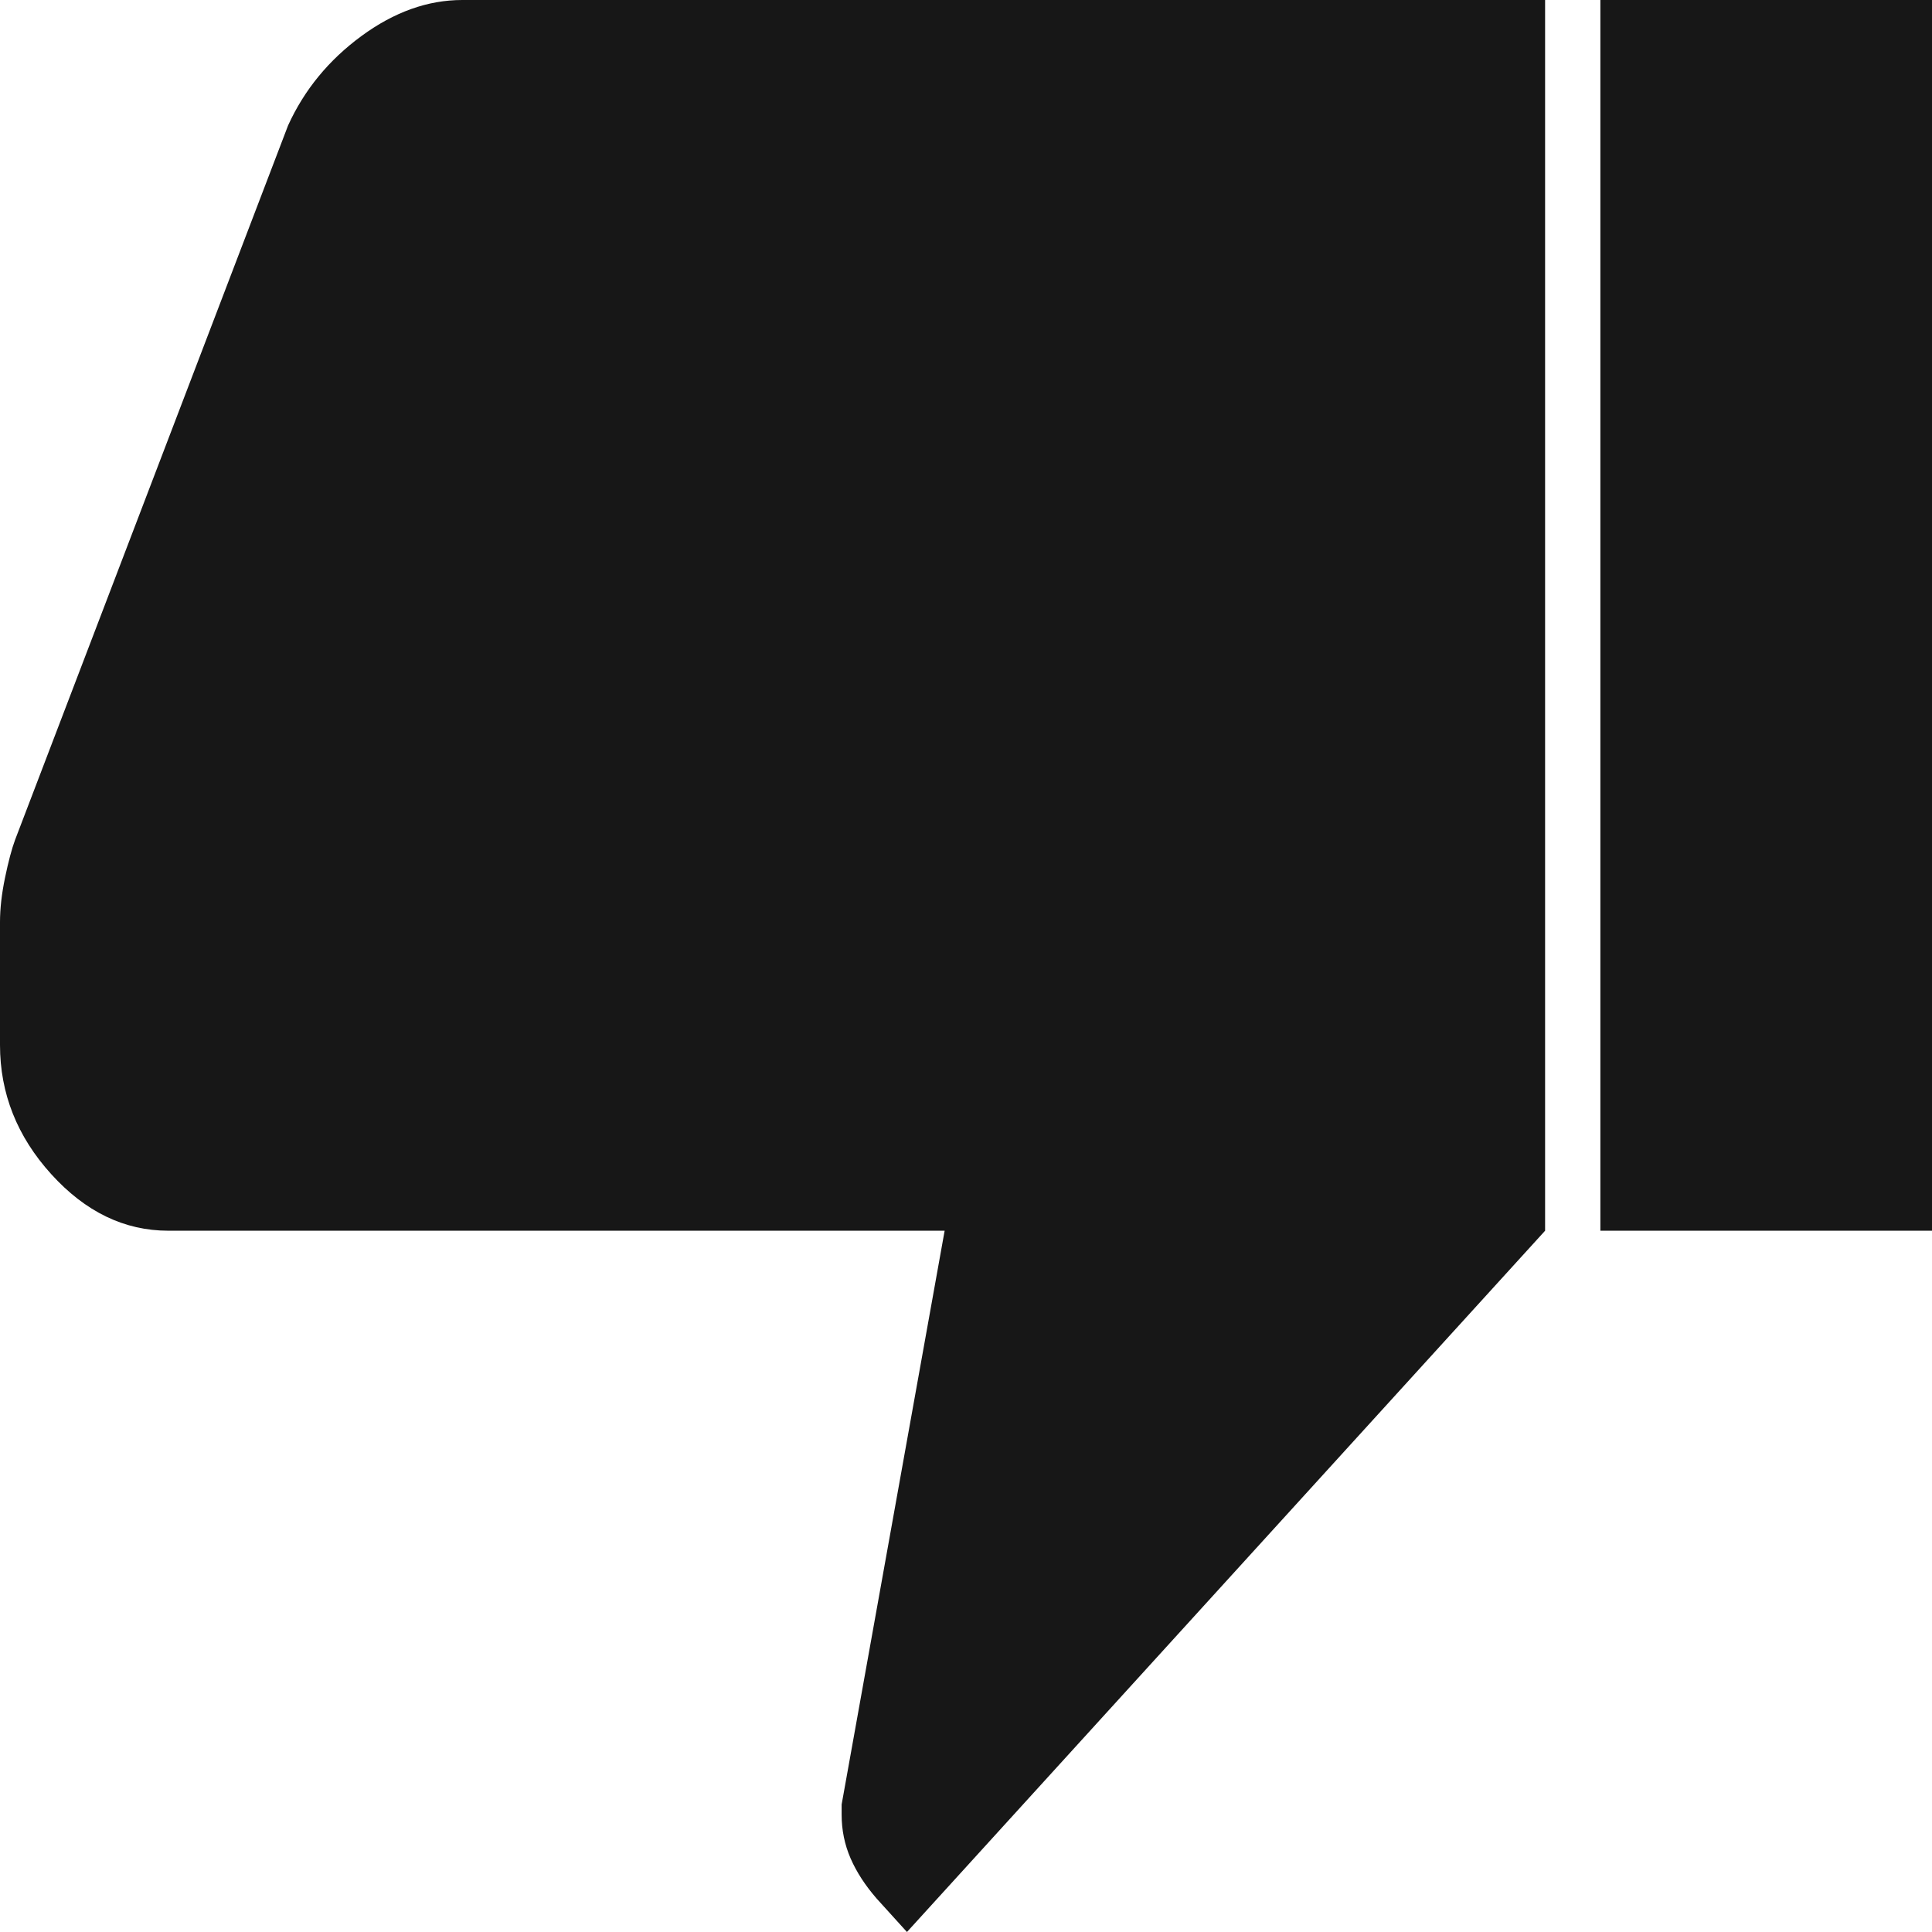 <svg width="500" height="500" viewBox="0 0 500 500" fill="none" xmlns="http://www.w3.org/2000/svg">
<g clip-path="url(#clip0_37_174)">
<path d="M119.636 0H399.87V318.508L234.72 500L226.918 491.392C223.94 487.982 221.678 484.5 220.13 480.947C218.587 477.389 217.815 473.62 217.815 469.641V467.001L244.473 318.508H43.563C32.206 318.508 22.107 313.63 13.264 303.874C4.421 294.118 0 282.975 0 270.445V238.644C0 235.158 0.433 231.327 1.3 227.152C2.167 222.972 3.034 219.708 3.901 217.36L74.558 32.461C78.754 23.245 85.085 15.531 93.55 9.319C102.016 3.106 110.711 0 119.636 0ZM414.174 318.508V0H500V318.508H414.174Z" fill="#171717"/>
</g>
<defs>
<clipPath id="clip0_37_174">
<rect width="500" height="500" fill="white"/>
</clipPath>
</defs>
</svg>
